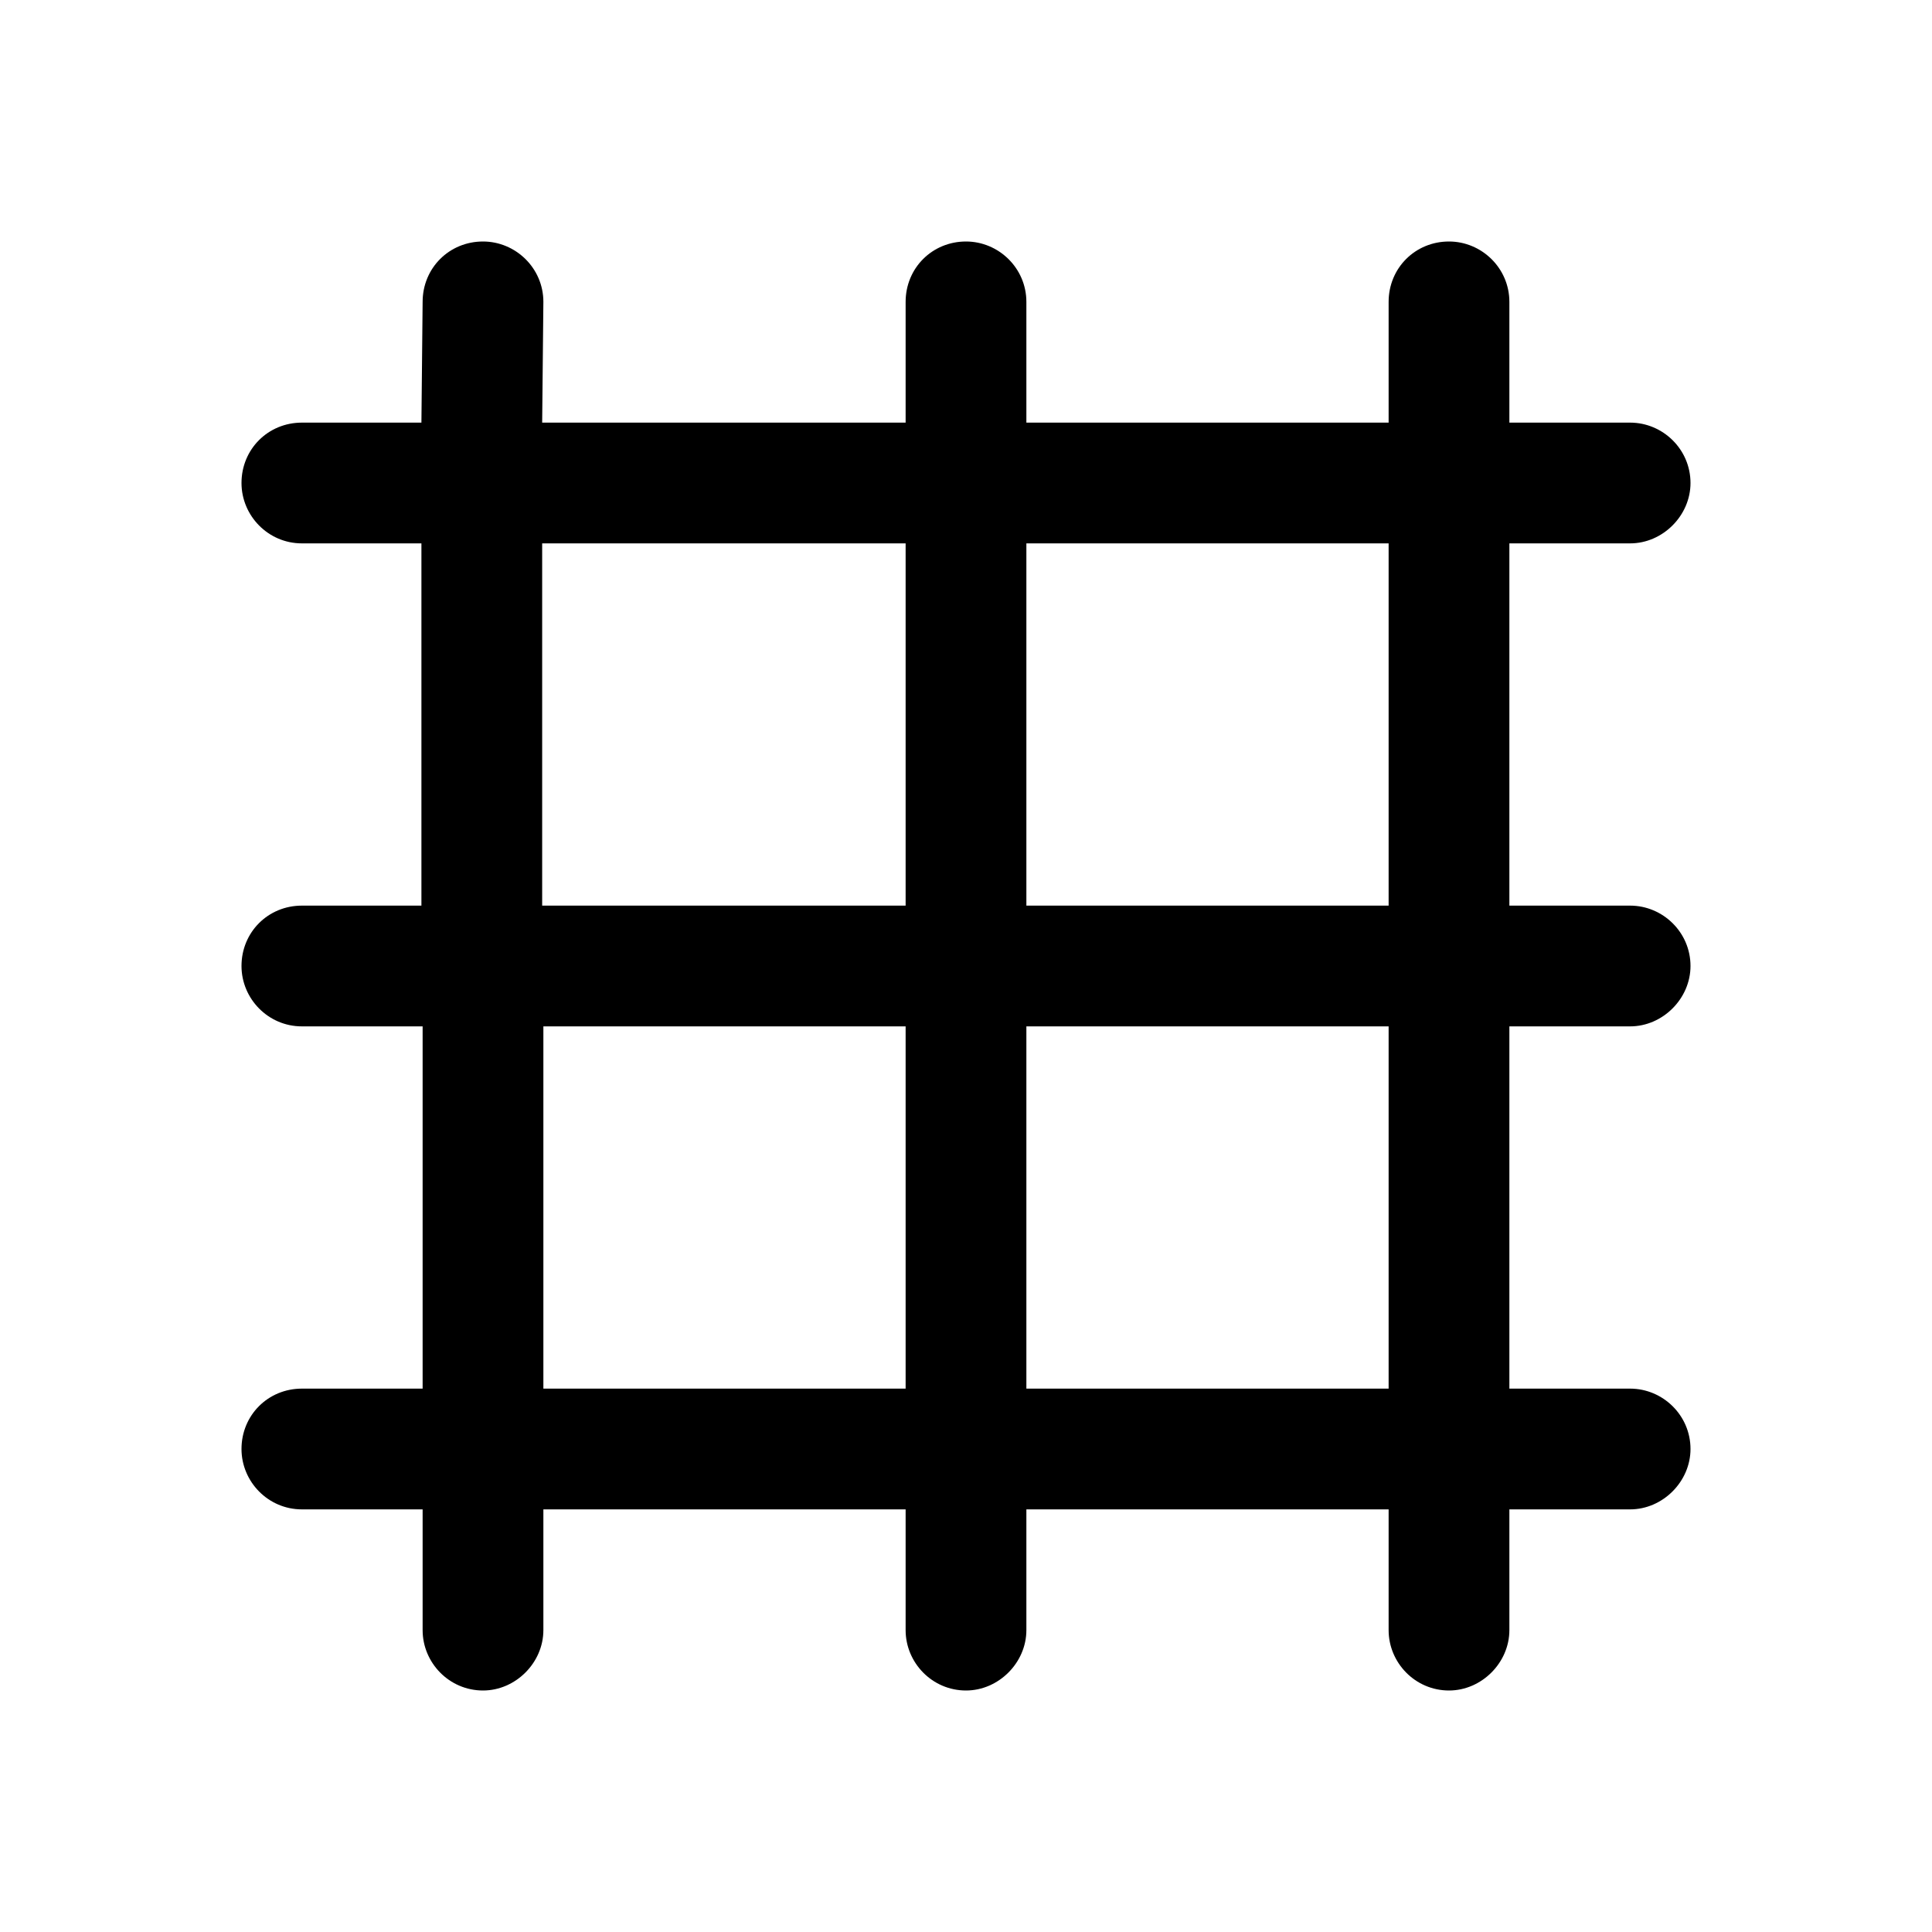 <svg width="16" height="16" viewBox="0 0 16 16" fill="none" xmlns="http://www.w3.org/2000/svg" xmlns:xlink="http://www.w3.org/1999/xlink">
	<desc>
			Created with Pixso.
	</desc>
	<defs>
		<clipPath id="clip2_154">
			<rect id="52#网格线-grid-line" width="16" height="16" fill="white" fill-opacity="0"/>
		</clipPath>
	</defs>
	<g clip-path="url(#clip2_154)">
		<path id="形状结合" d="M12 2C12.27 2 12.5 2.22 12.5 2.5L12.5 3.5L13.5 3.5C13.77 3.5 14 3.72 14 4C14 4.27 13.77 4.5 13.5 4.5L12.5 4.5L12.5 7.5L13.5 7.5C13.77 7.5 14 7.72 14 8C14 8.27 13.77 8.5 13.5 8.5L12.5 8.5L12.5 11.5L13.5 11.5C13.77 11.5 14 11.72 14 12C14 12.27 13.77 12.5 13.5 12.5L12.5 12.5L12.5 13.5C12.5 13.77 12.27 14 12 14C11.72 14 11.5 13.77 11.5 13.5L11.5 12.5L8.5 12.5L8.5 13.5C8.5 13.77 8.27 14 8 14C7.72 14 7.5 13.77 7.5 13.5L7.5 12.5L4.5 12.5L4.5 13.5C4.5 13.77 4.27 14 4 14C3.72 14 3.5 13.77 3.5 13.5L3.5 12.5L2.5 12.5C2.22 12.5 2 12.27 2 12C2 11.72 2.22 11.5 2.5 11.5L3.5 11.5L3.5 8.5L2.5 8.5C2.22 8.5 2 8.27 2 8C2 7.72 2.22 7.5 2.5 7.5L3.49 7.5L3.49 4.5L2.5 4.5C2.22 4.5 2 4.27 2 4C2 3.72 2.22 3.5 2.5 3.5L3.49 3.5L3.5 2.5C3.5 2.22 3.72 2 4 2C4.27 2 4.5 2.22 4.5 2.5L4.49 3.5L7.5 3.5L7.5 2.5C7.5 2.22 7.72 2 8 2C8.27 2 8.5 2.22 8.5 2.5L8.5 3.5L11.5 3.5L11.5 2.5C11.5 2.22 11.72 2 12 2ZM11.5 11.5L11.5 8.5L8.5 8.5L8.5 11.5L11.5 11.5ZM7.5 8.5L4.5 8.5L4.5 11.5L7.5 11.5L7.5 8.5ZM11.5 7.5L11.5 4.5L8.5 4.5L8.5 7.5L11.5 7.5ZM7.5 4.5L4.49 4.5L4.49 7.5L7.5 7.5L7.5 4.5Z" fill="currentColor" fill-opacity="1" fill-rule="nonzero"/>
	</g>
</svg>
